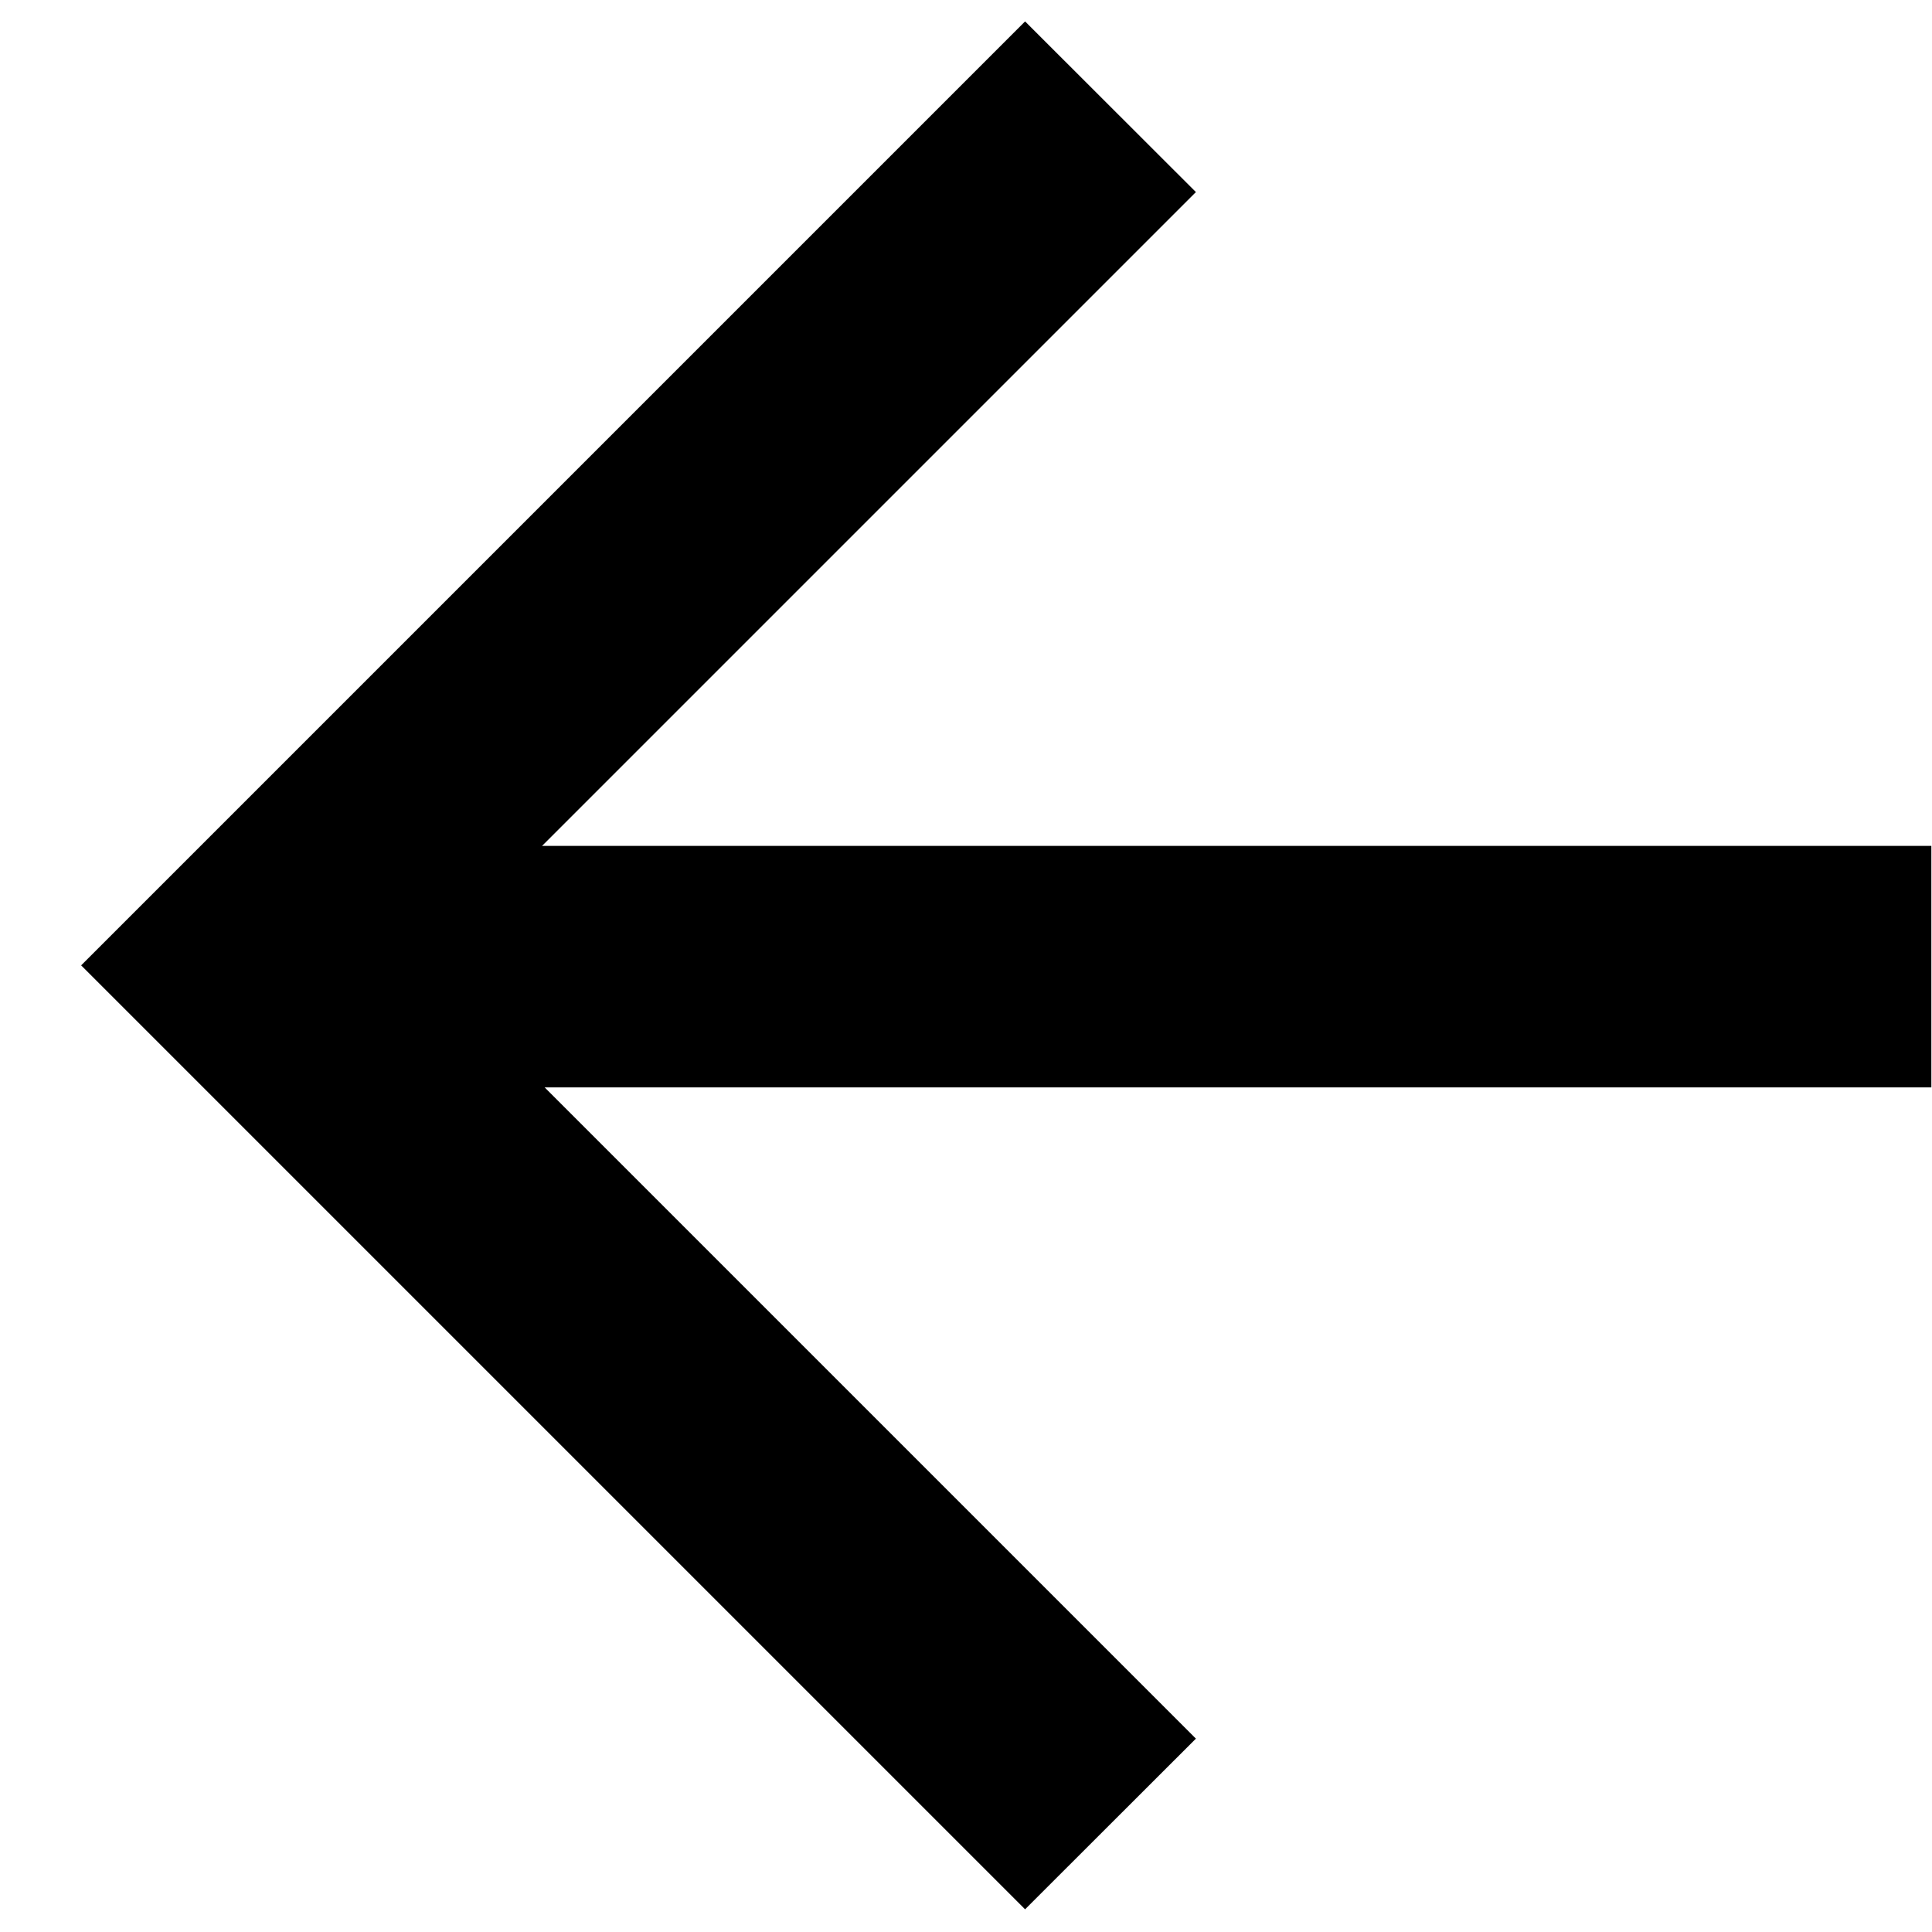 <svg width="12" height="12" viewBox="0 0 12 12" fill="none" xmlns="http://www.w3.org/2000/svg">
<g clip-path="url(#clip0_3779_1605)">
<path d="M0.504 5.996L6.367 0.133L7.428 1.193L2.625 5.996L7.428 10.799L6.367 11.859L0.504 5.996Z" fill="black"/>
<path d="M1.566 5.254H11.996V6.754H1.566V5.254Z" fill="black"/>
</g>
<defs>
<clipPath id="clip0_3779_1605">
<rect width="12" height="12" fill="white"/>
</clipPath>
</defs>
</svg>
